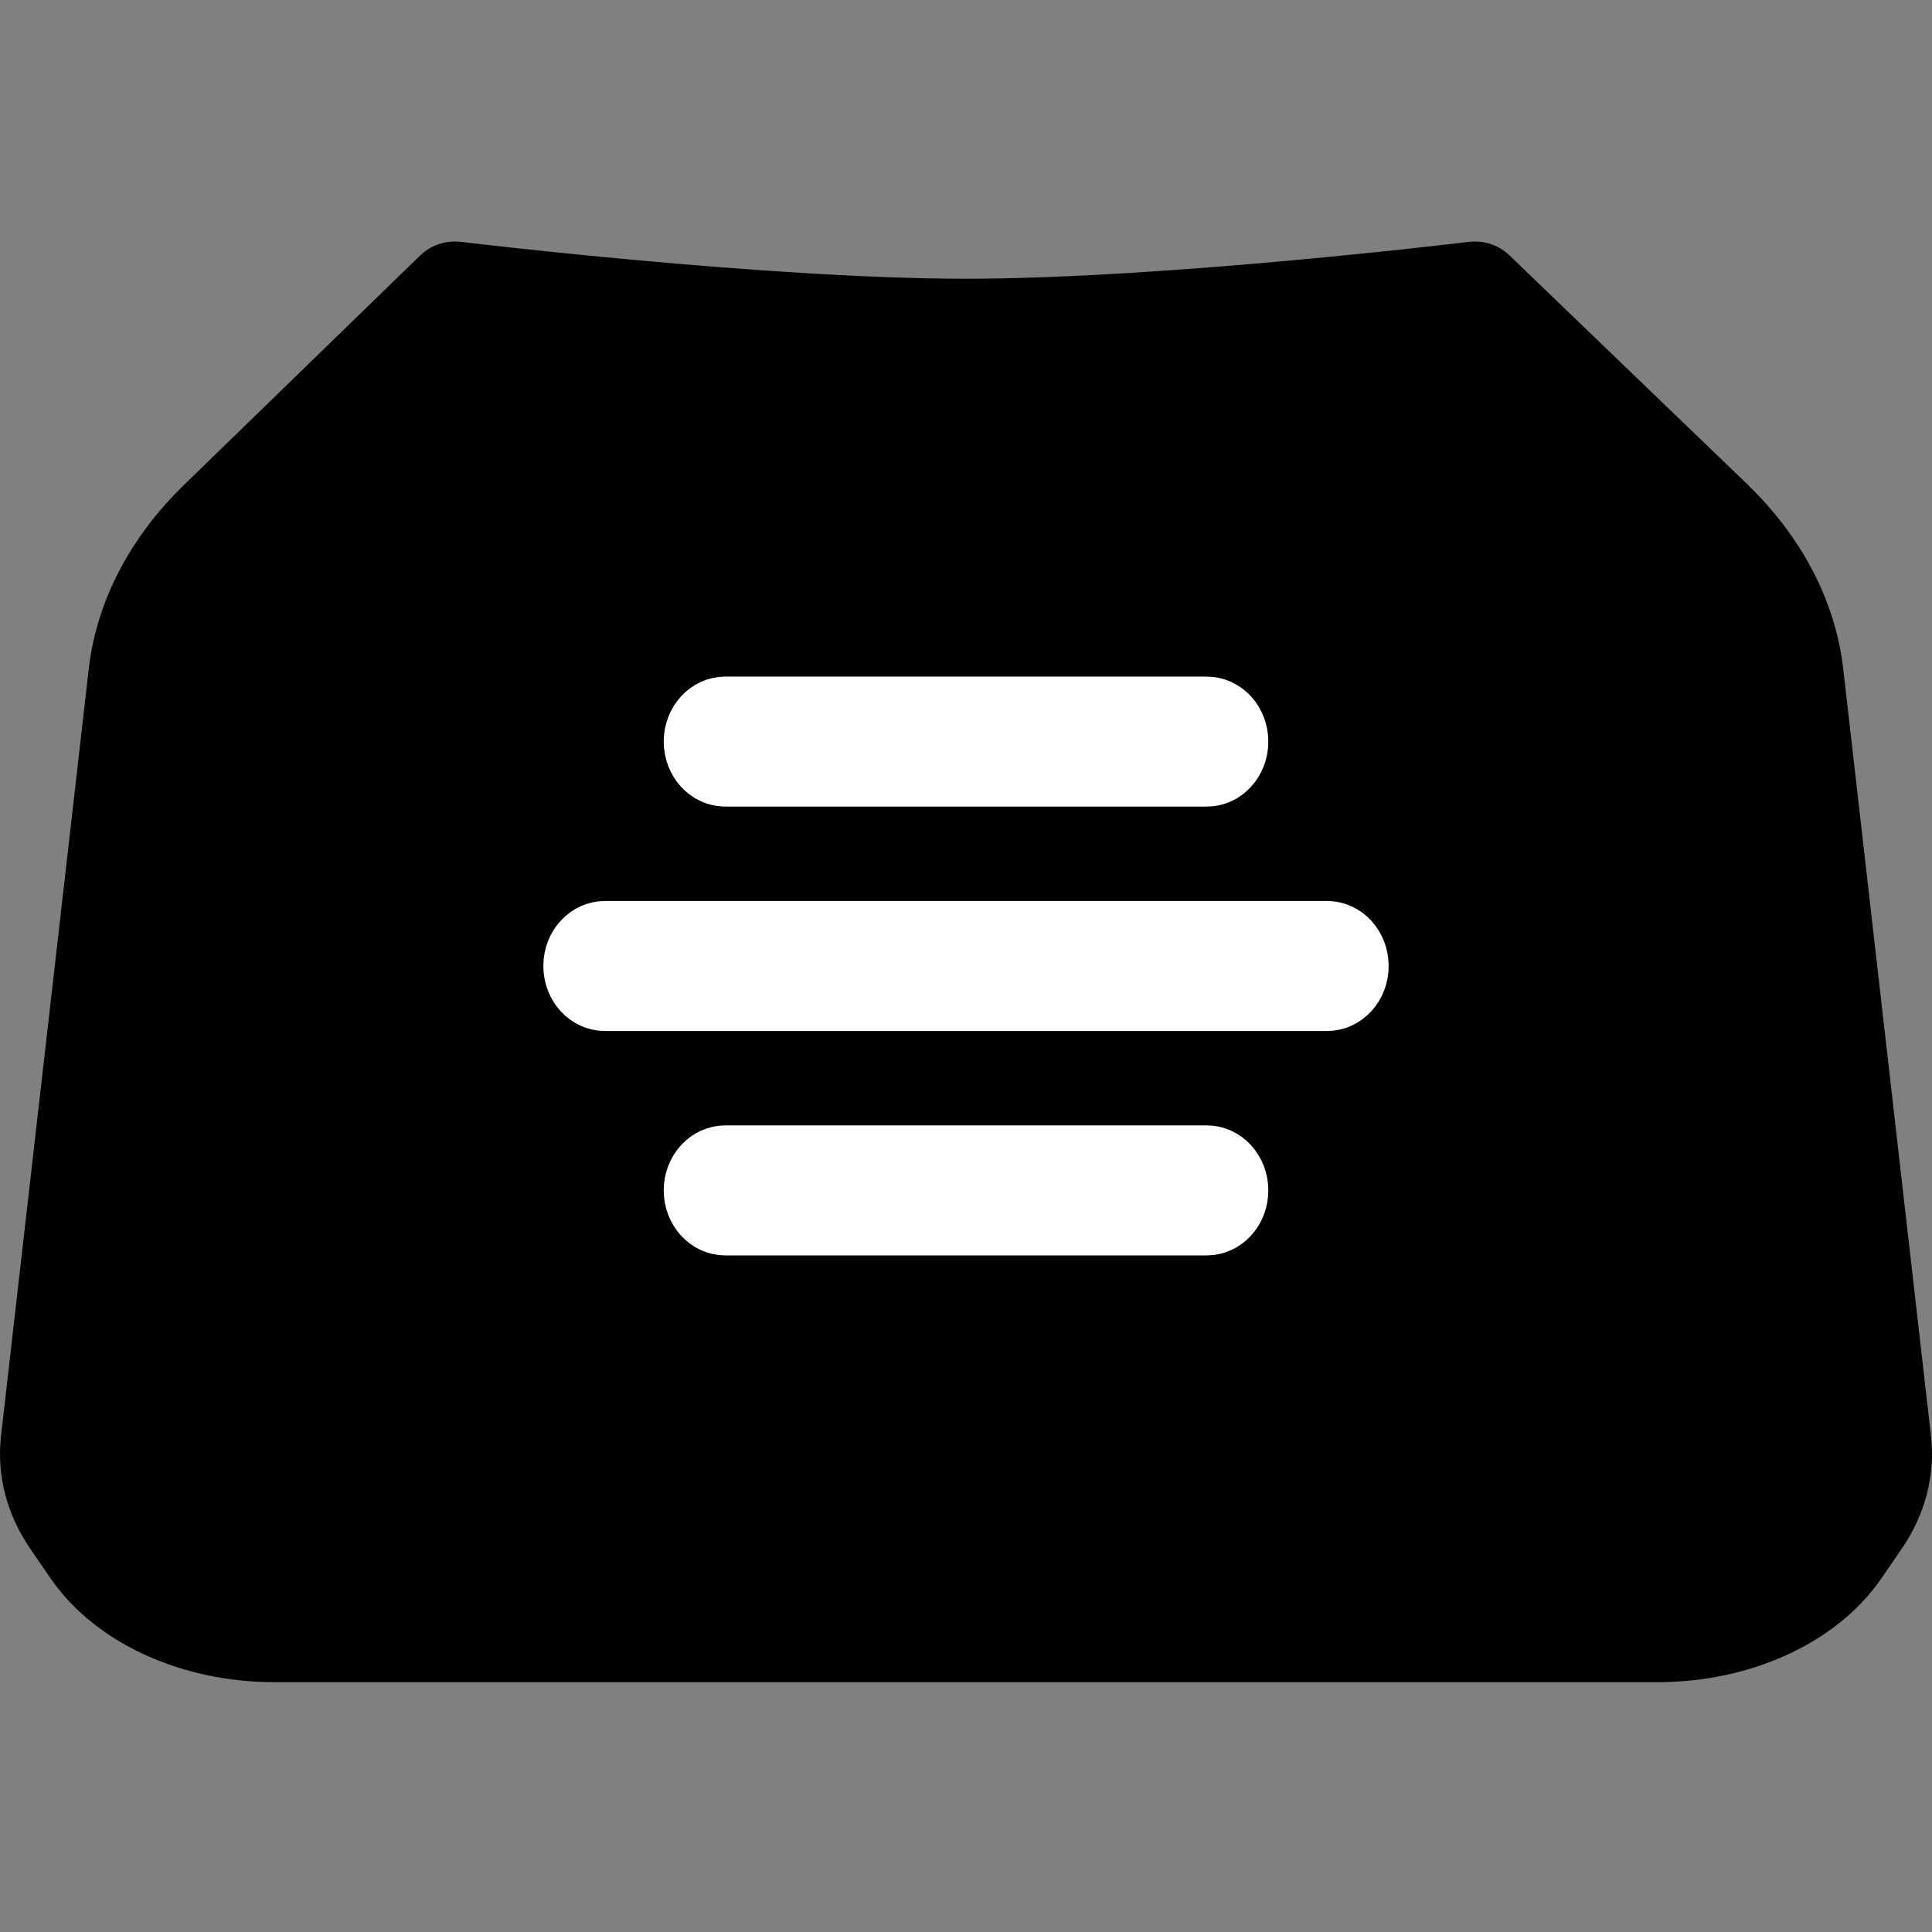 <svg width="232" height="232" viewBox="0 0 232 232" fill="none" xmlns="http://www.w3.org/2000/svg">
  <rect x="0" y="0" width="232" height="232" fill="#808080" stroke="none"/>
  <path d="M54.889 35C54.889 35 91.555 39.472 116 39.472C140.444 39.472 177.111 35 177.111 35L189.333 115.5C189.333 115.5 152.666 124.444 116 124.444C79.333 124.444 42.667 115.5 42.667 115.5L54.889 35Z" fill="black"/>
  <path d="M16.616 81.037L6.085 173.112C5.711 176.382 6.578 179.663 8.592 182.598L11.003 186.111C15.162 192.172 23.664 196 32.963 196H199.036C208.336 196 216.838 192.172 220.997 186.111L223.407 182.598C225.421 179.663 226.289 176.382 225.915 173.112L215.383 81.037C214.617 74.334 211.272 67.923 205.733 62.542L177.111 35C177.111 35 140.444 39.472 116 39.472C91.555 39.472 54.618 35 54.618 35L26.267 62.542C20.727 67.923 17.383 74.334 16.616 81.037Z" fill="black" stroke="black" stroke-width="12" stroke-linecap="round" stroke-linejoin="round"/>
  <path d="M42.667 115.5L12.111 187.056ZM189.333 115.5L219.888 187.056Z" fill="black"/>
  <path d="M72.645 110.947C70.08 110.947 68 113.21 68 116C68 118.79 70.08 121.053 72.645 121.053V110.947ZM159.355 121.053C161.92 121.053 164 118.79 164 116C164 113.21 161.92 110.947 159.355 110.947V121.053ZM87.101 137.895C84.535 137.895 82.456 140.157 82.456 142.947C82.456 145.738 84.535 148 87.101 148V137.895ZM144.905 148C147.471 148 149.55 145.738 149.55 142.947C149.55 140.157 147.471 137.895 144.905 137.895V148ZM87.101 84C84.535 84 82.456 86.262 82.456 89.053C82.456 91.843 84.535 94.105 87.101 94.105V84ZM144.905 94.105C147.471 94.105 149.55 91.843 149.55 89.053C149.55 86.262 147.471 84 144.905 84V94.105ZM72.645 121.053H159.355V110.947H72.645V121.053ZM87.101 148H144.905V137.895H87.101V148ZM87.101 94.105H144.905V84H87.101V94.105Z" fill="white"/>
  <path d="M72.645 110.947C70.08 110.947 68 113.21 68 116C68 118.79 70.08 121.053 72.645 121.053M72.645 110.947V121.053M72.645 110.947H159.355M72.645 121.053H159.355M159.355 121.053C161.92 121.053 164 118.79 164 116C164 113.21 161.92 110.947 159.355 110.947M159.355 121.053V110.947M87.101 137.895C84.535 137.895 82.456 140.157 82.456 142.947C82.456 145.738 84.535 148 87.101 148M87.101 137.895V148M87.101 137.895H144.905M87.101 148H144.905M144.905 148C147.471 148 149.55 145.738 149.55 142.947C149.55 140.157 147.471 137.895 144.905 137.895M144.905 148V137.895M87.101 84C84.535 84 82.456 86.262 82.456 89.053C82.456 91.843 84.535 94.105 87.101 94.105M87.101 84V94.105M87.101 84H144.905M87.101 94.105H144.905M144.905 94.105C147.471 94.105 149.55 91.843 149.55 89.053C149.55 86.262 147.471 84 144.905 84M144.905 94.105V84" stroke="white" stroke-width="5.508"/>
</svg>

